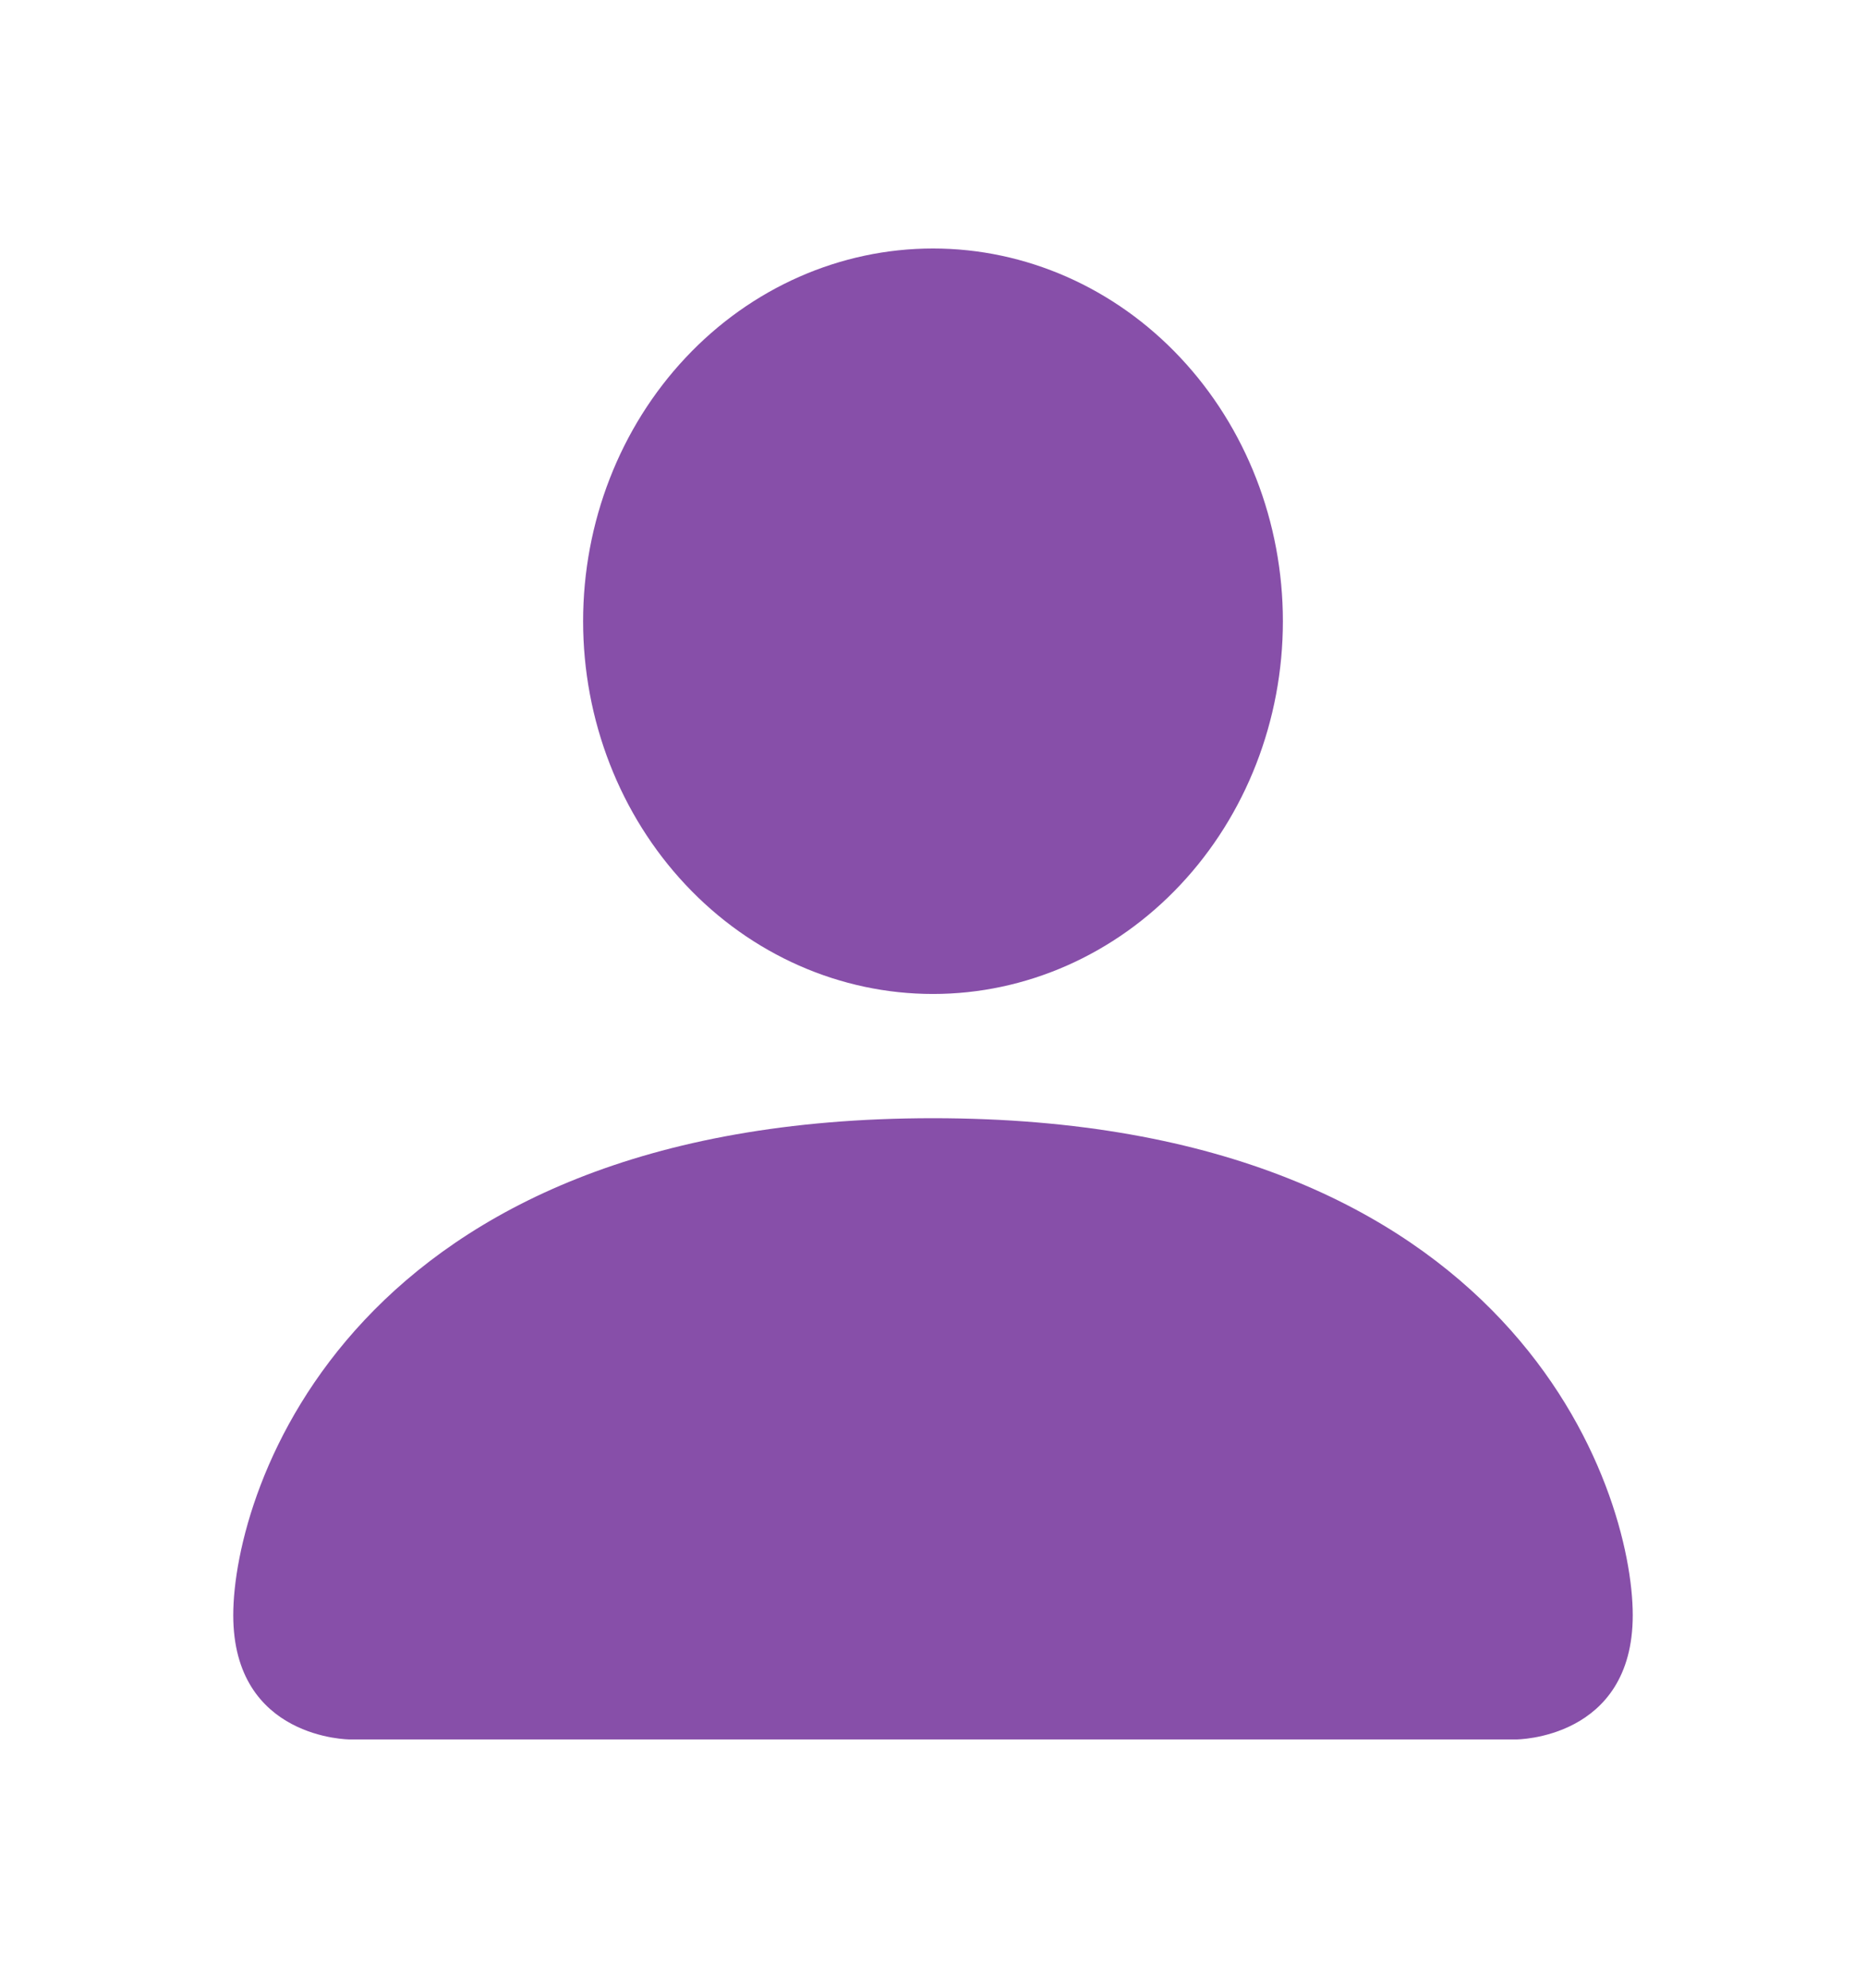<svg width="61" height="65" viewBox="0 0 61 65" fill="none" xmlns="http://www.w3.org/2000/svg">
<path d="M11.438 56.875C11.438 56.875 7.625 56.875 7.625 52.812C7.625 48.75 11.438 36.562 30.5 36.562C49.562 36.562 53.375 48.75 53.375 52.812C53.375 56.875 49.562 56.875 49.562 56.875H11.438ZM30.5 32.5C33.533 32.5 36.443 31.216 38.587 28.93C40.733 26.645 41.938 23.545 41.938 20.312C41.938 17.08 40.733 13.98 38.587 11.695C36.443 9.409 33.533 8.125 30.5 8.125C27.467 8.125 24.557 9.409 22.413 11.695C20.267 13.98 19.062 17.08 19.062 20.312C19.062 23.545 20.267 26.645 22.413 28.93C24.557 31.216 27.467 32.5 30.5 32.5Z" fill="#874FA9"/>
</svg>

